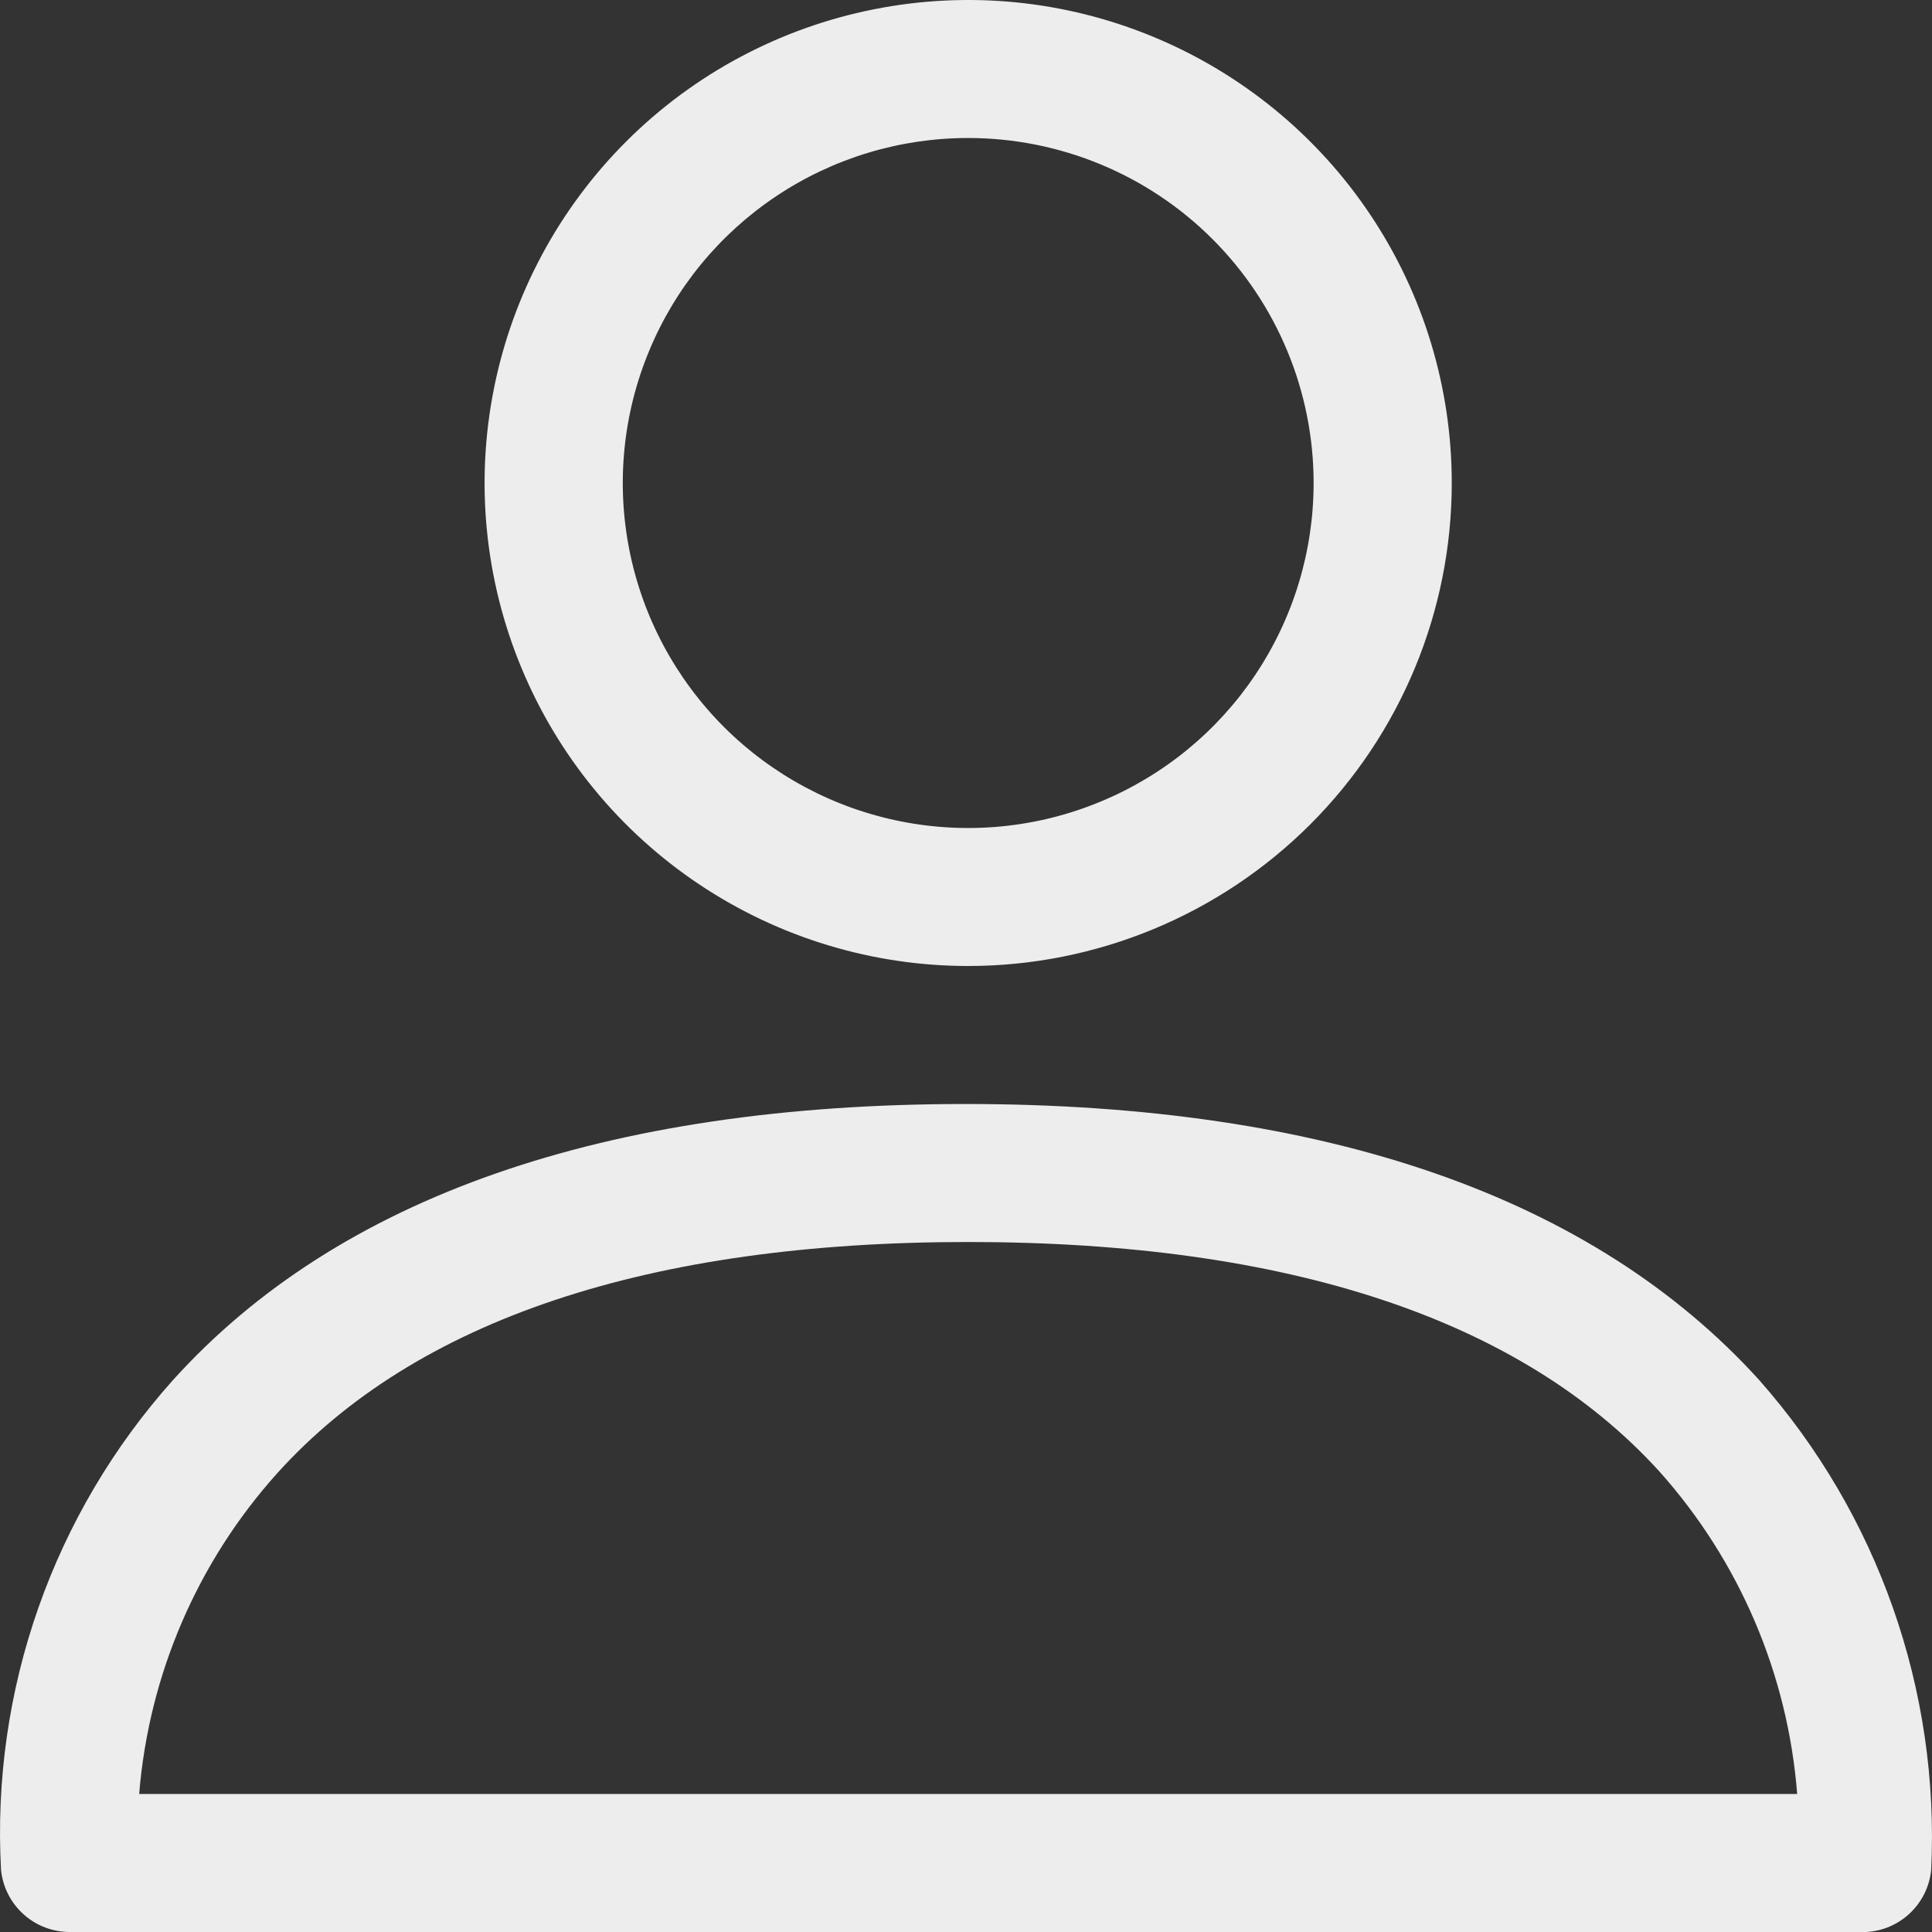<svg 
  width="28" 
  height="28" 
  viewBox="0 0 28 28" 
  fill="none" 
  xmlns="http://www.w3.org/2000/svg">
  <rect x="0" y="0" width="28" height="28" fill="#333333" stroke="none"/>
  <path d="M14.031 14C12.645 14 11.29 13.589 10.138 12.82C8.985 12.051 8.087 10.958 7.557 9.679C7.026 8.4 6.887 6.992 7.158 5.634C7.428 4.277 8.096 3.029 9.076 2.05C10.056 1.071 11.305 0.405 12.664 0.135C14.024 -0.136 15.433 0.003 16.713 0.533C17.994 1.063 19.089 1.96 19.859 3.111C20.629 4.262 21.04 5.616 21.04 7C21.04 8.857 20.302 10.637 18.987 11.95C17.673 13.262 15.89 14 14.031 14ZM14.031 2C13.041 2 12.073 2.293 11.25 2.843C10.427 3.392 9.785 4.173 9.407 5.087C9.028 6 8.929 7.006 9.122 7.975C9.315 8.945 9.792 9.836 10.492 10.536C11.192 11.235 12.084 11.711 13.055 11.904C14.026 12.097 15.033 11.998 15.947 11.619C16.862 11.241 17.644 10.6 18.194 9.778C18.744 8.956 19.038 7.989 19.038 7C19.038 5.674 18.51 4.402 17.571 3.464C16.633 2.527 15.359 2 14.031 2Z" 
  fill="#EDEDED"/>
  <path d="M27.047 28H1.016C0.767 28.001 0.526 27.91 0.341 27.743C0.156 27.577 0.04 27.348 0.015 27.1C-0.128 24.497 0.769 21.944 2.508 20C4.901 17.35 8.765 16 13.992 16C19.218 16 23.092 17.35 25.495 20C27.22 21.952 28.114 24.499 27.988 27.1C27.965 27.337 27.857 27.559 27.684 27.724C27.512 27.889 27.286 27.987 27.047 28ZM2.017 26H26.046C25.911 24.263 25.207 22.618 24.044 21.32C22.041 19.12 18.667 18 14.031 18C9.396 18 6.022 19.13 4.019 21.35C2.86 22.639 2.157 24.273 2.017 26Z" 
  fill="#EDEDED"/>
</svg>
